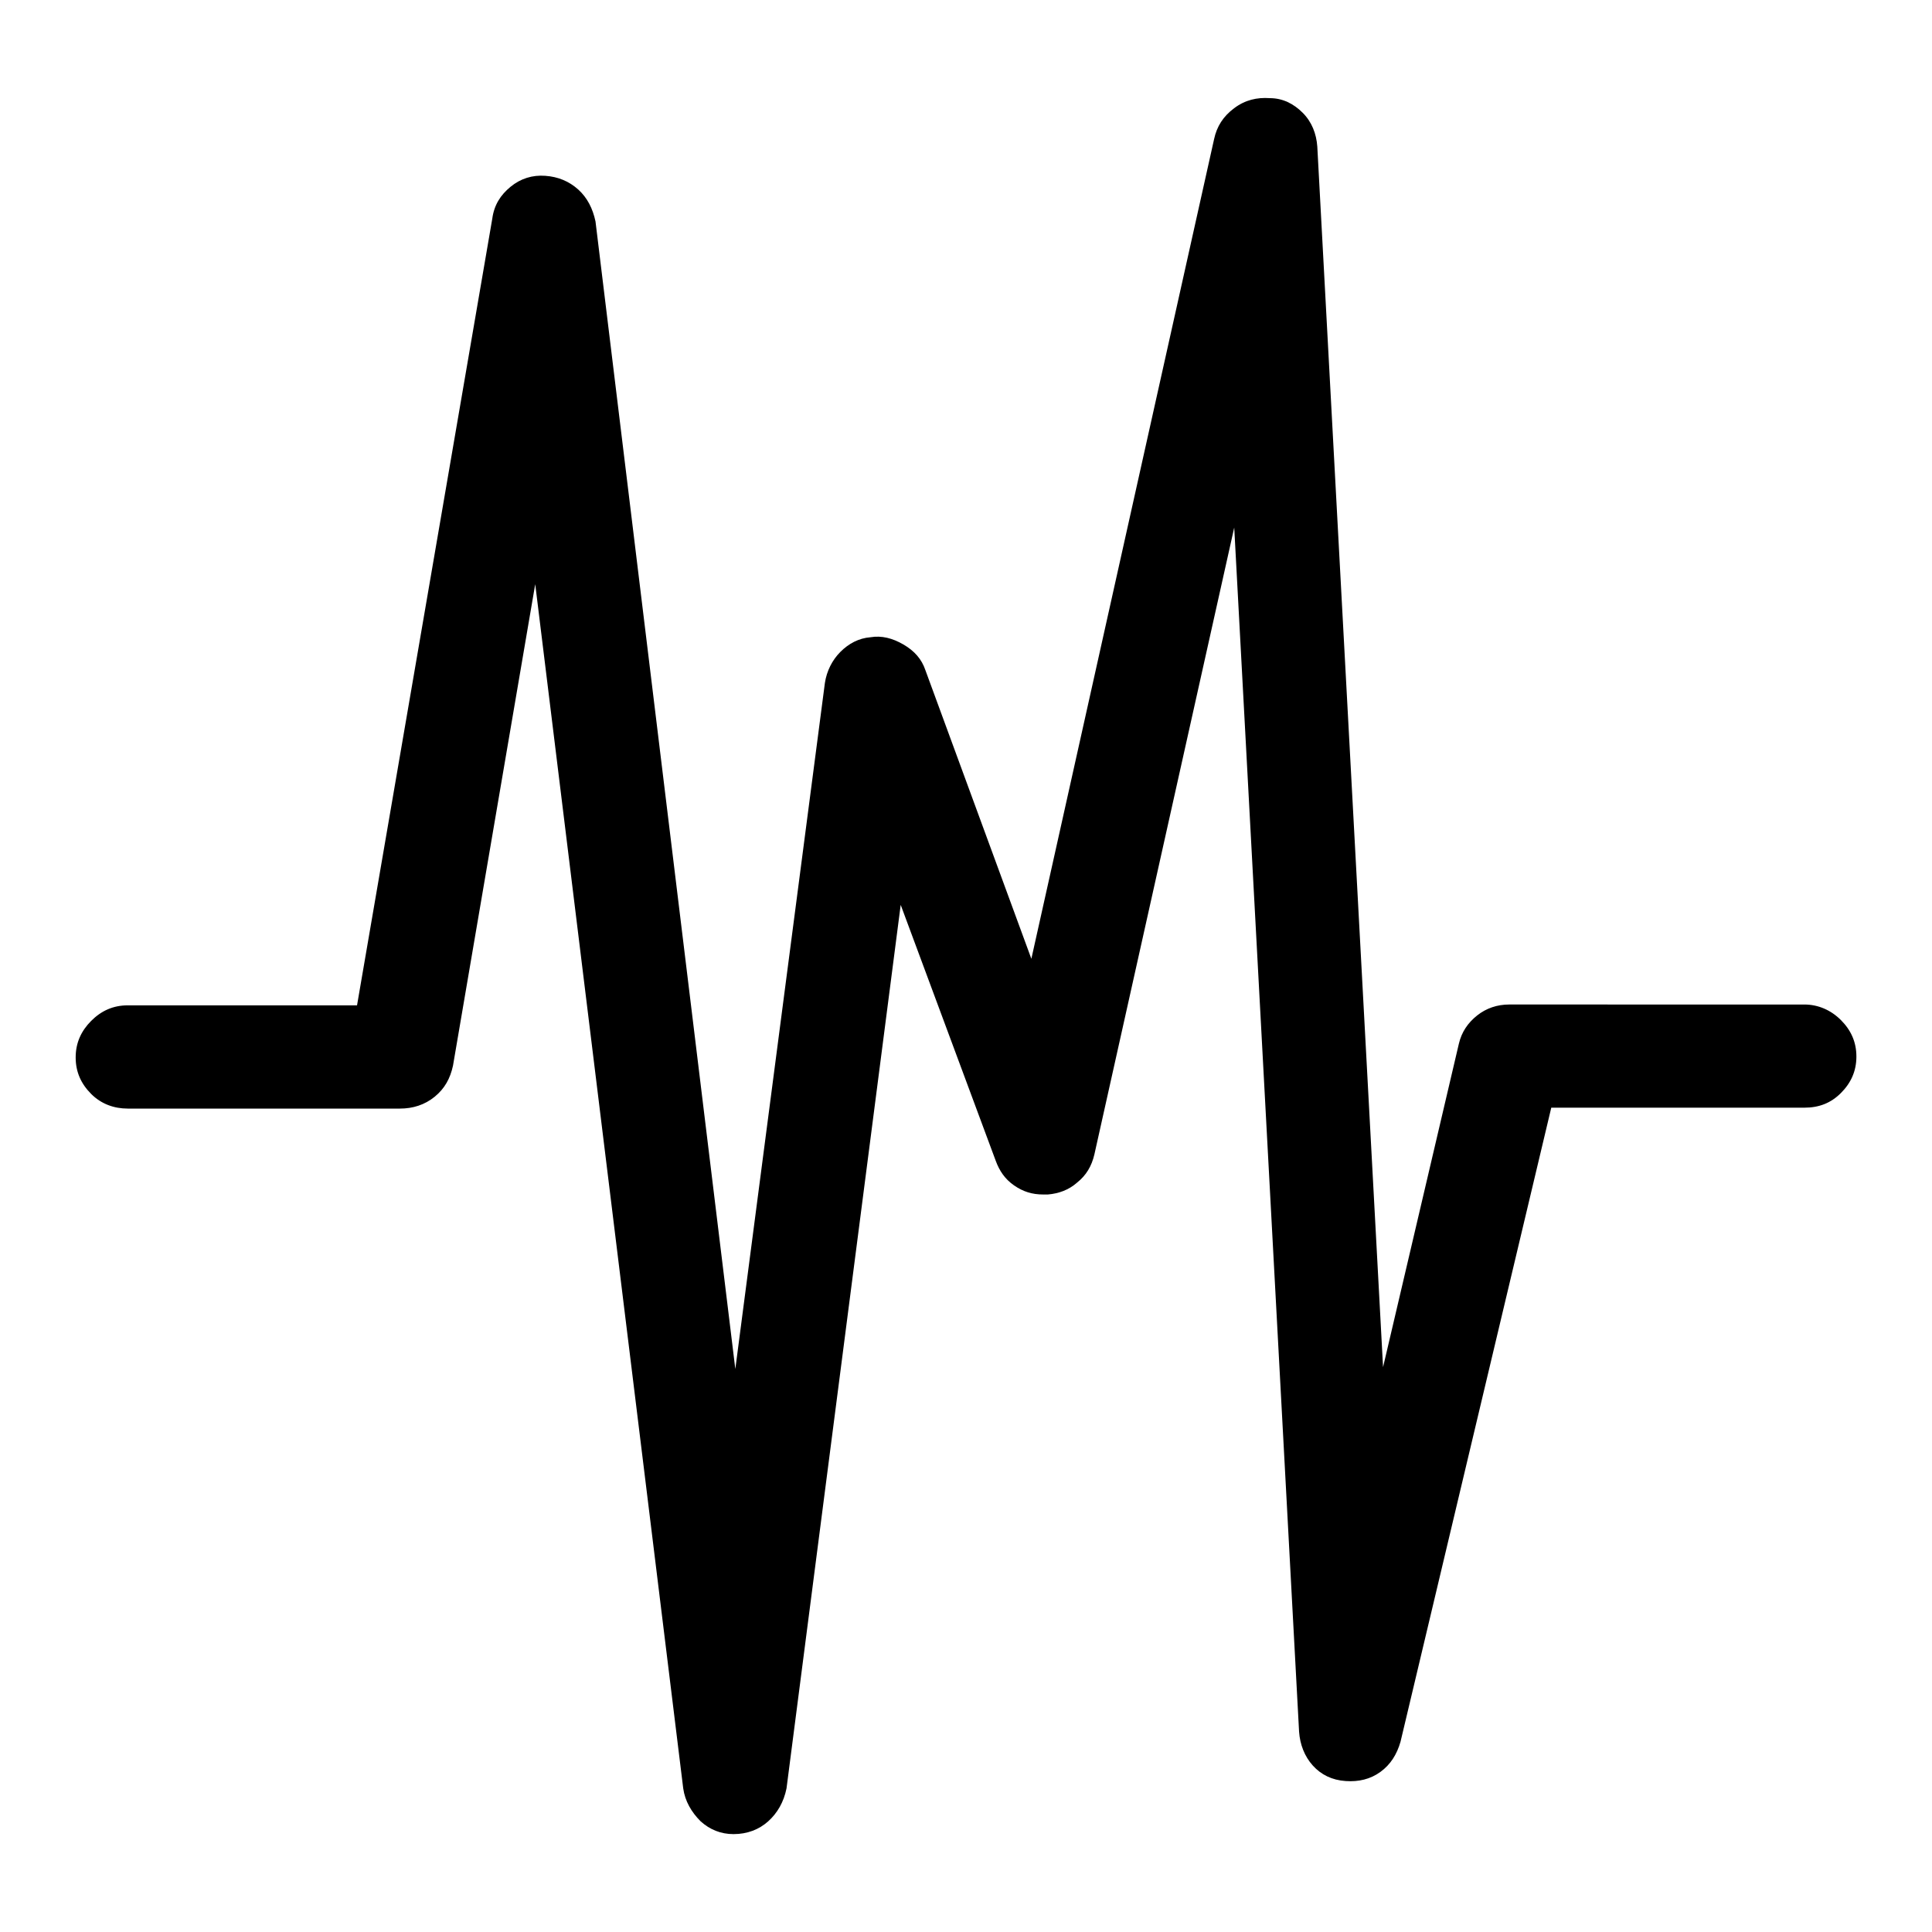 <?xml version="1.0" encoding="UTF-8" standalone="no"?>
<!-- Generator: Adobe Illustrator 22.0.1, SVG Export Plug-In . SVG Version: 6.00 Build 0)  -->

<svg
   version="1.1"
   id="Layer_1"
   x="0px"
   y="0px"
   viewBox="0 0 30 30"
   style="enable-background:new 0 0 30 30;"
   xml:space="preserve"
   sodipodi:docname="earthquake-symbolic.svg"
   inkscape:version="1.3.2 (091e20ef0f, 2023-11-25, custom)"
   xmlns:inkscape="http://www.inkscape.org/namespaces/inkscape"
   xmlns:sodipodi="http://sodipodi.sourceforge.net/DTD/sodipodi-0.dtd"
   xmlns="http://www.w3.org/2000/svg"
   xmlns:svg="http://www.w3.org/2000/svg"><defs
   id="defs1" /><sodipodi:namedview
   id="namedview1"
   pagecolor="#ffffff"
   bordercolor="#666666"
   borderopacity="1.0"
   inkscape:showpageshadow="2"
   inkscape:pageopacity="0.0"
   inkscape:pagecheckerboard="0"
   inkscape:deskcolor="#d1d1d1"
   inkscape:zoom="14.6"
   inkscape:cx="15"
   inkscape:cy="14.965753"
   inkscape:window-width="1080"
   inkscape:window-height="1884"
   inkscape:window-x="0"
   inkscape:window-y="0"
   inkscape:window-maximized="1"
   inkscape:current-layer="Layer_1" />
<path
   d="m 1.175,16.42 c 0,0.227 0.085,0.411 0.241,0.567 0.156,0.156 0.355,0.227 0.567,0.227 H 6.211 c 0.199,0 0.383,-0.057 0.539,-0.184 C 6.906,16.902 6.991,16.746 7.034,16.548 L 8.311,9.071 10.609,27.77 c 0.028,0.199 0.128,0.369 0.27,0.511 0.142,0.128 0.312,0.199 0.511,0.199 0.213,0 0.397,-0.071 0.539,-0.199 0.142,-0.128 0.241,-0.298 0.284,-0.511 l 1.773,-13.719 1.475,3.972 c 0.057,0.156 0.142,0.284 0.284,0.383 0.142,0.099 0.284,0.142 0.454,0.142 h 0.071 c 0.17,-0.014 0.326,-0.071 0.454,-0.184 0.142,-0.113 0.227,-0.255 0.27,-0.44 l 2.171,-9.732 1.007,18.698 c 0.014,0.199 0.085,0.383 0.213,0.525 0.128,0.142 0.298,0.227 0.511,0.241 0.199,0.014 0.383,-0.028 0.539,-0.142 0.156,-0.113 0.255,-0.27 0.312,-0.468 l 2.341,-9.846 h 3.93 c 0.227,0 0.411,-0.071 0.567,-0.227 0.156,-0.156 0.241,-0.34 0.241,-0.567 0,-0.227 -0.085,-0.411 -0.241,-0.567 -0.156,-0.156 -0.355,-0.241 -0.567,-0.241 H 23.434 c -0.184,0 -0.355,0.057 -0.497,0.17 -0.142,0.113 -0.241,0.255 -0.284,0.44 L 21.476,21.229 20.455,2.276 C 20.441,2.077 20.37,1.893 20.228,1.751 20.086,1.609 19.916,1.524 19.717,1.524 19.519,1.51 19.334,1.552 19.164,1.68 18.994,1.807 18.894,1.963 18.852,2.162 l -2.837,12.726 -1.646,-4.483 c -0.057,-0.17 -0.17,-0.298 -0.34,-0.397 -0.17,-0.099 -0.34,-0.142 -0.511,-0.113 -0.184,0.014 -0.34,0.099 -0.468,0.227 -0.128,0.128 -0.213,0.298 -0.241,0.482 L 11.418,21.258 9.247,3.439 C 9.205,3.24 9.12,3.07 8.978,2.942 8.836,2.815 8.666,2.744 8.467,2.73 8.268,2.715 8.084,2.772 7.928,2.9 7.772,3.028 7.672,3.184 7.644,3.396 L 5.544,15.611 H 1.983 c -0.227,0 -0.411,0.085 -0.567,0.241 C 1.26,16.009 1.175,16.193 1.175,16.42 Z"
   id="path1"
   style="stroke-width:1.419" />
</svg>
